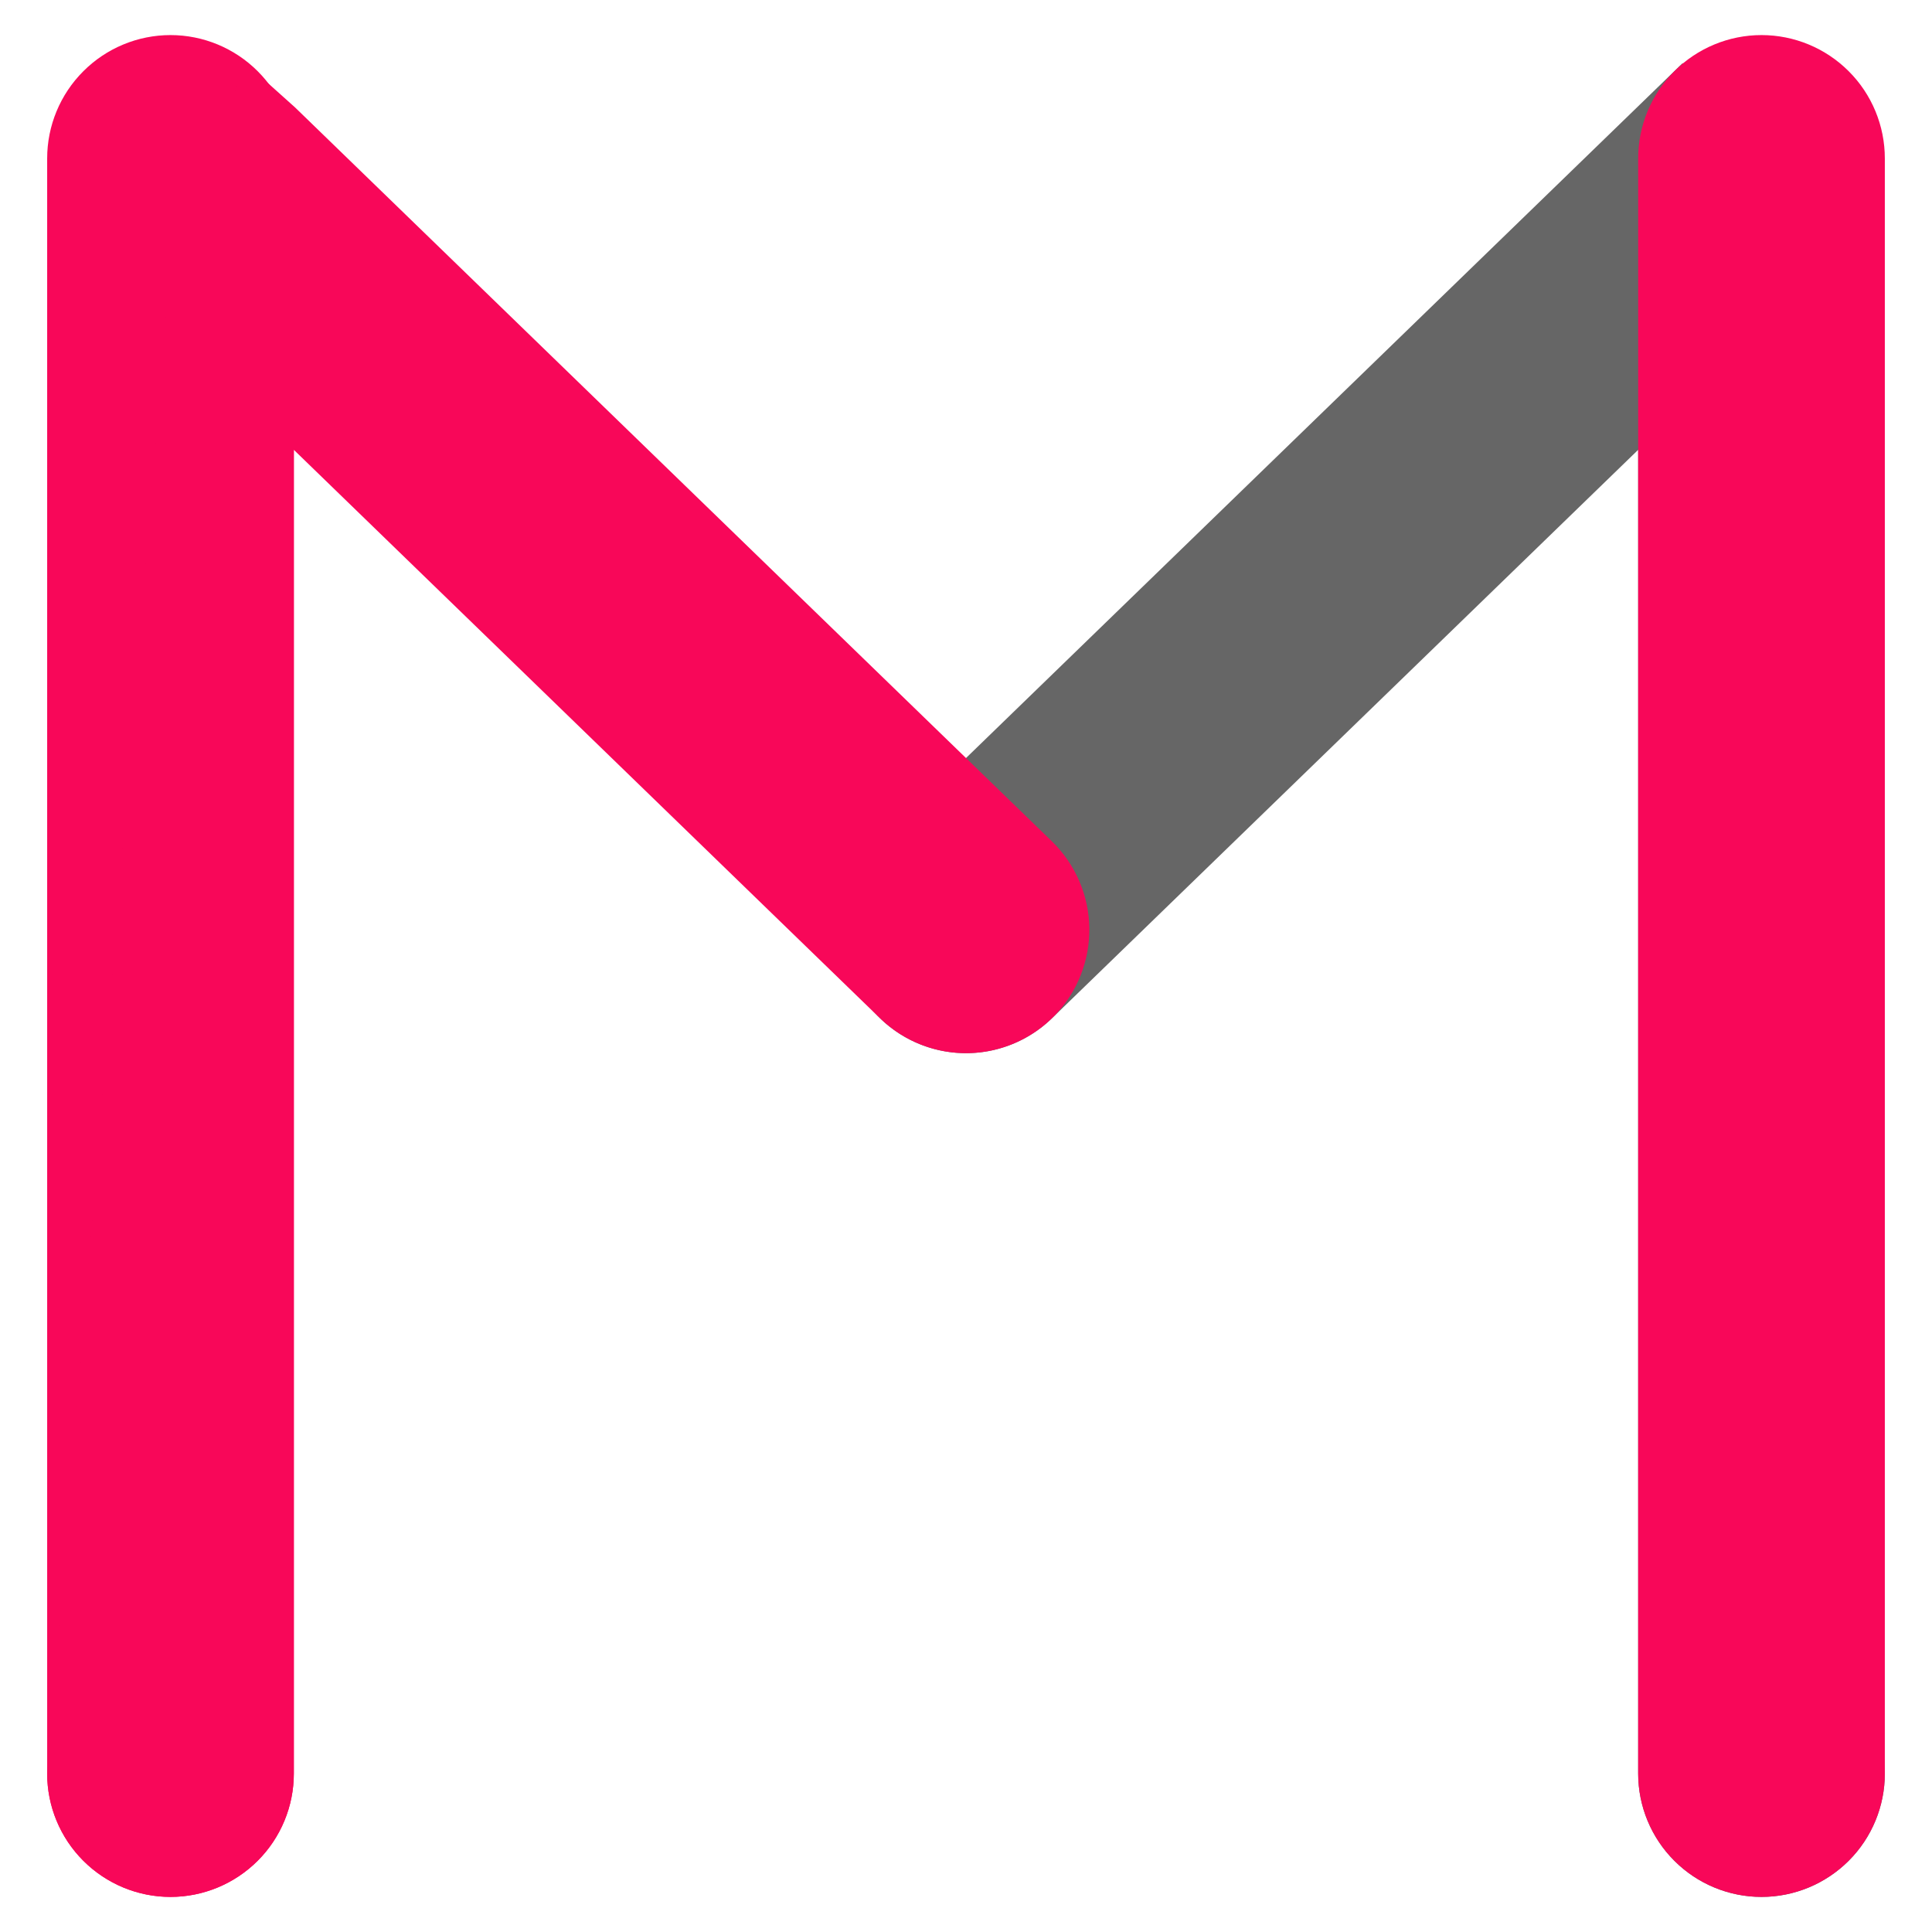 <?xml version="1.0" standalone="no"?><!-- Generator: Gravit.io --><svg xmlns="http://www.w3.org/2000/svg" xmlns:xlink="http://www.w3.org/1999/xlink" style="isolation:isolate" viewBox="0 0 512 512" width="512" height="512"><defs><clipPath id="_clipPath_mMK59wSux5yQjVRbVH6aV5Amf9AOyeIZ"><rect width="512" height="512"/></clipPath></defs><g clip-path="url(#_clipPath_mMK59wSux5yQjVRbVH6aV5Amf9AOyeIZ)"><g id="Grupo"><path d=" M 278.748 269.884 C 272.538 275.911 264.158 279.232 255.503 279.101 C 246.835 278.971 238.573 275.388 232.532 269.165 C 226.505 262.955 223.185 254.575 223.315 245.92 C 223.446 237.252 227.028 228.989 233.252 222.949 L 445.84 16.801 L 479.562 23.286 L 499.5 470.019 C 499.5 478.673 496.062 487.001 489.93 493.12 C 483.798 499.252 475.483 502.703 466.815 502.703 C 458.161 502.703 449.833 499.252 443.714 493.12 C 437.582 487.001 434.131 478.673 434.131 470.019 L 434.131 119.209 L 278.748 269.884 Z " fill="rgb(102,102,102)"/><path d=" M 434.131 41.981 C 434.131 33.327 437.582 24.999 443.714 18.88 C 449.833 12.748 458.161 9.297 466.815 9.297 C 475.483 9.297 483.798 12.748 489.93 18.88 C 496.062 24.999 499.5 33.327 499.5 41.981 L 499.5 470.019 C 499.5 478.673 496.062 487.001 489.93 493.12 C 483.798 499.252 475.483 502.703 466.815 502.703 C 458.161 502.703 449.833 499.252 443.714 493.12 C 437.582 487.001 434.131 478.673 434.131 470.019 L 434.131 41.981 Z " fill="rgb(248,7,89)"/><path d=" M 12.5 41.981 C 12.5 33.327 15.952 24.999 22.083 18.88 C 28.202 12.748 36.53 9.297 45.185 9.297 C 53.853 9.297 62.167 12.748 68.299 18.88 C 74.431 24.999 77.869 33.327 77.869 41.981 L 77.869 470.019 C 77.869 478.673 74.431 487.001 68.299 493.12 C 62.167 499.252 53.853 502.703 45.185 502.703 C 36.53 502.703 28.202 499.252 22.083 493.12 C 15.952 487.001 12.5 478.673 12.5 470.019 L 12.5 41.981 Z " fill="rgb(248,7,89)"/><path d=" M 77.869 470.019 C 77.869 478.673 74.418 487.001 68.286 493.12 C 62.167 499.252 53.839 502.703 45.185 502.703 C 36.517 502.703 28.202 499.252 22.07 493.12 C 15.938 487.001 12.5 478.673 12.5 470.019 L 45.185 69.044 L 65.122 16.749 L 78.19 28.467 L 278.748 222.949 C 284.972 228.989 288.554 237.252 288.685 245.92 C 288.815 254.575 285.495 262.955 279.468 269.165 C 273.427 275.388 265.165 278.971 256.497 279.101 C 247.842 279.232 239.462 275.911 233.252 269.884 L 77.869 119.209 L 77.869 470.019 Z " fill="rgb(248,7,89)"/></g></g></svg>
